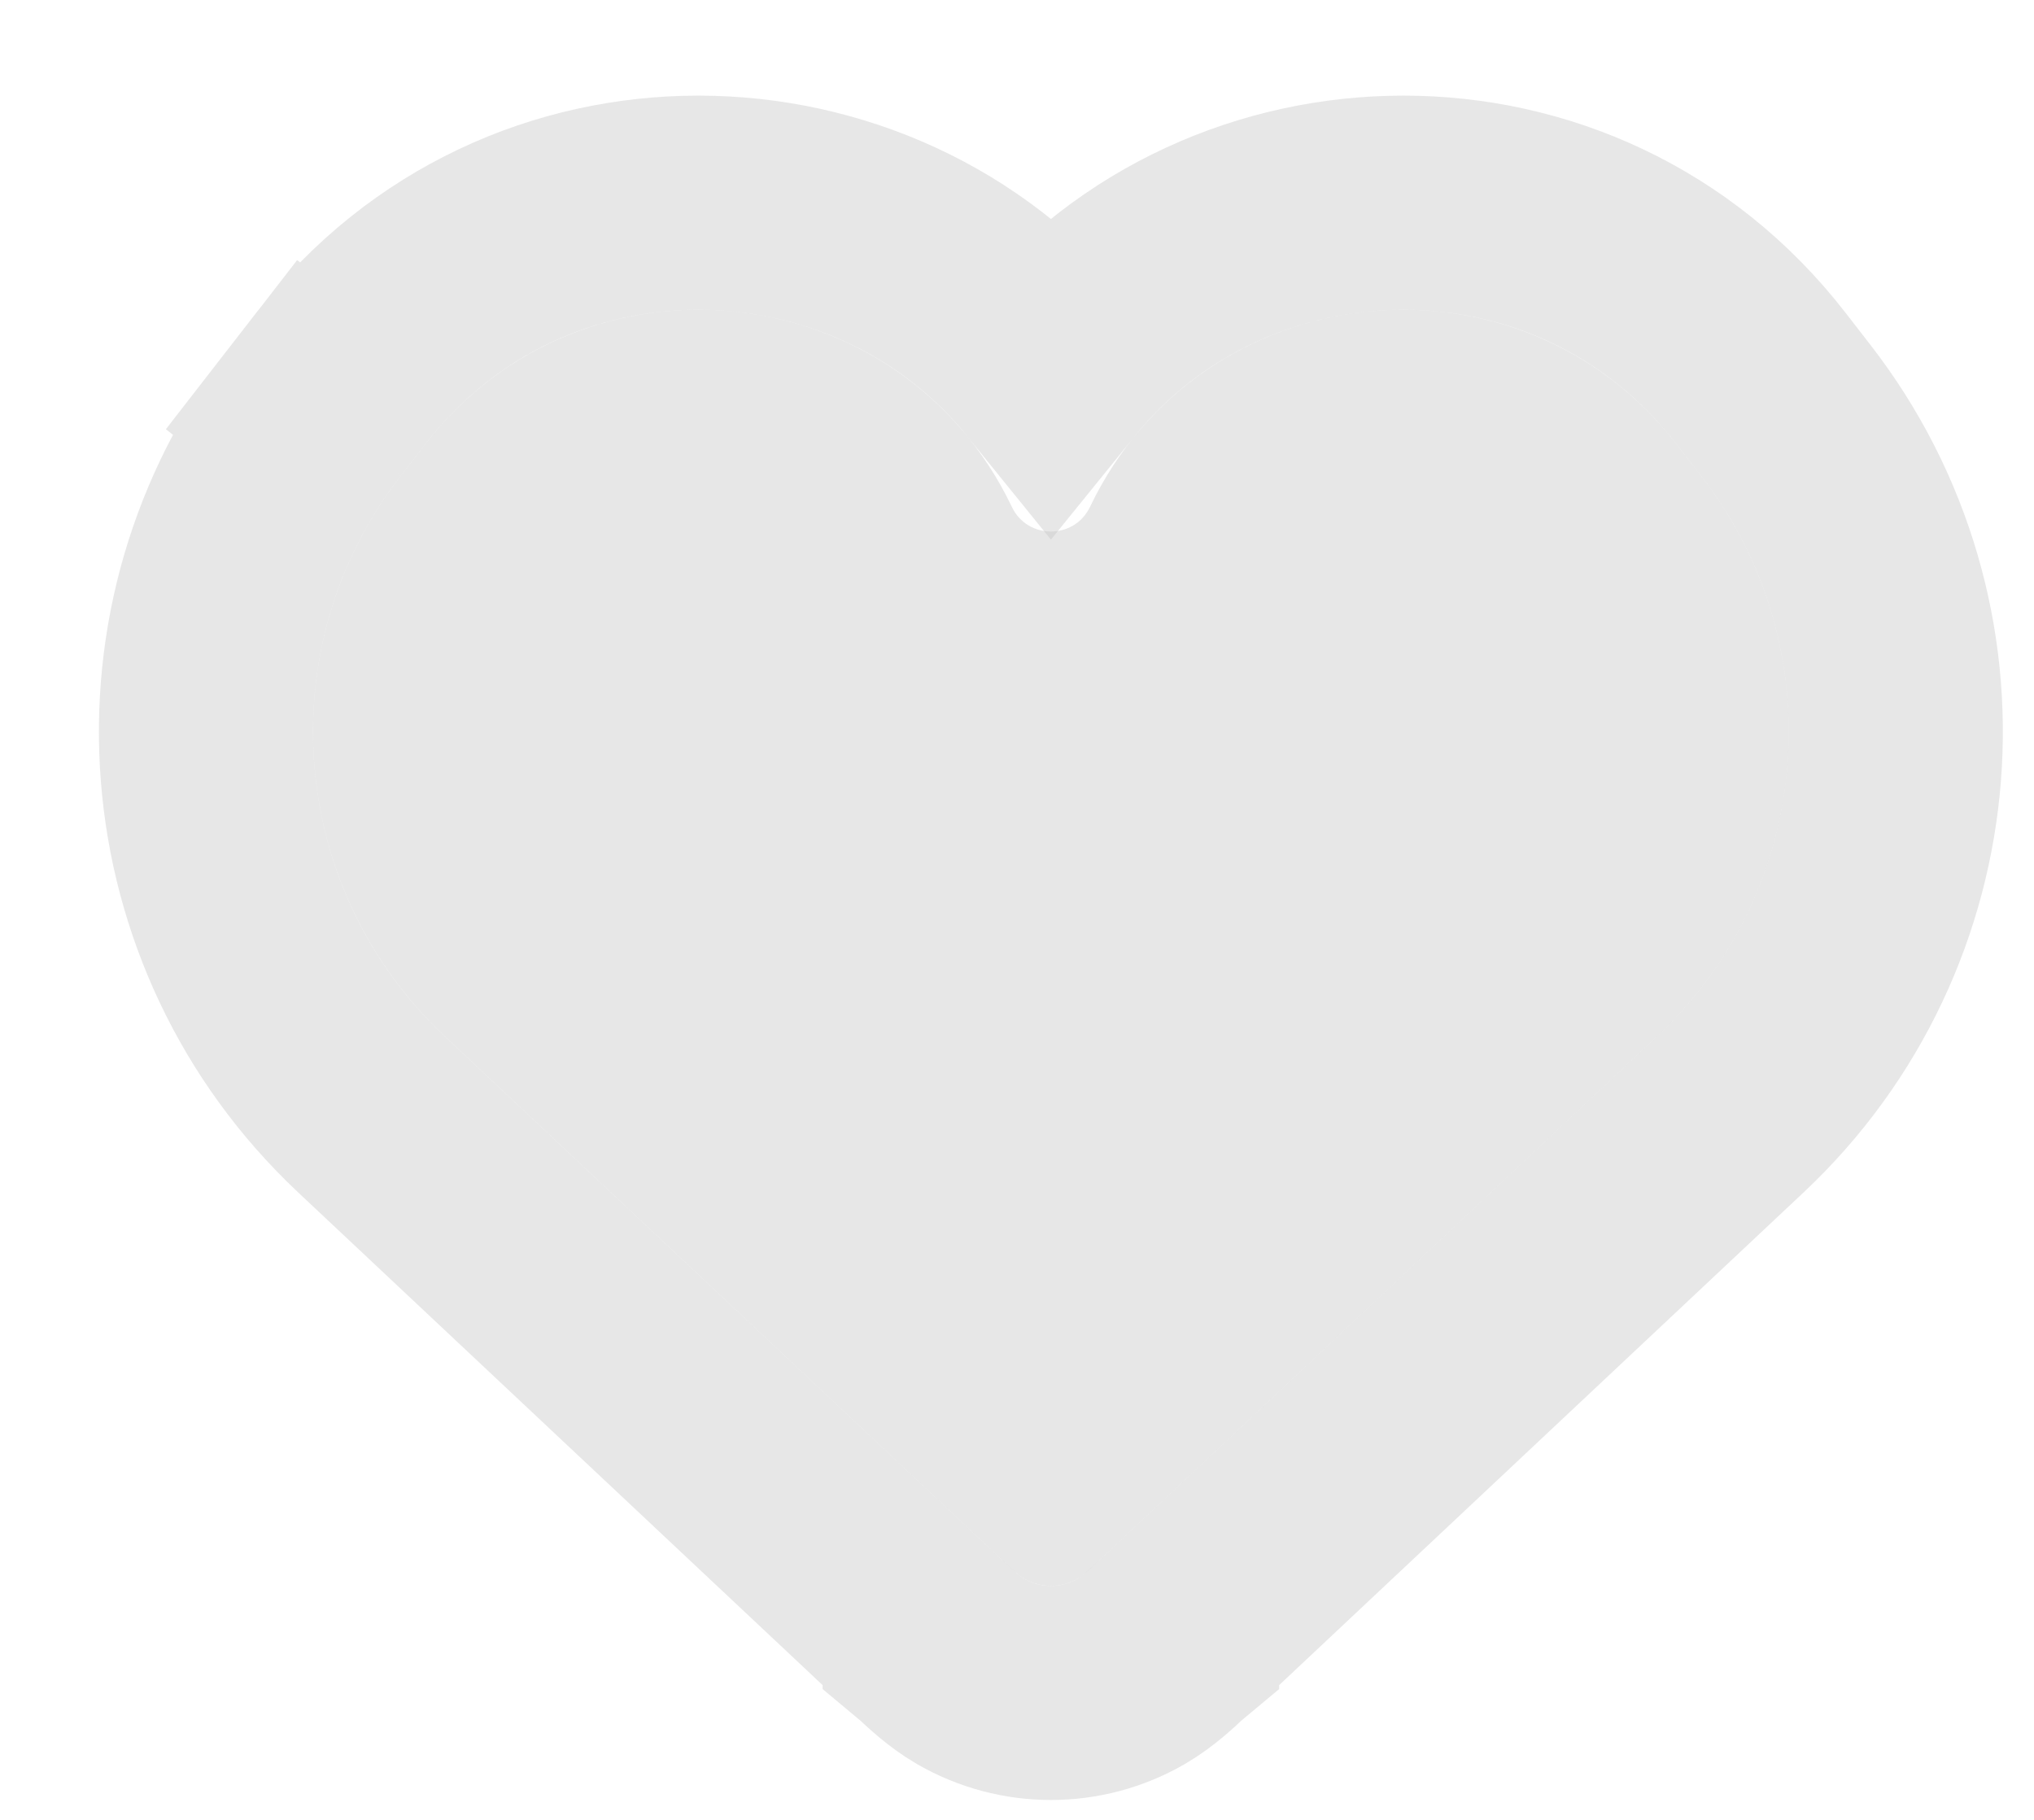 <svg width="19" height="17" viewBox="0 0 19 17" fill="none" xmlns="http://www.w3.org/2000/svg">
<path d="M4.155 9.681L9.369 14.58L9.369 14.58C9.468 14.672 9.517 14.718 9.567 14.747C9.722 14.836 9.912 14.836 10.066 14.747C10.117 14.718 10.166 14.672 10.264 14.58L10.264 14.58L15.479 9.681C16.946 8.303 17.124 6.035 15.89 4.445L15.658 4.146C14.182 2.243 11.219 2.562 10.182 4.735C10.035 5.042 9.598 5.042 9.452 4.735C8.414 2.562 5.451 2.243 3.975 4.146L3.743 4.445C2.509 6.035 2.688 8.303 4.155 9.681Z" fill="#C4C4C4" fill-opacity="0.4"/>
<path d="M8.673 15.298L8.673 15.298L8.684 15.308L8.684 15.309C8.69 15.314 8.697 15.32 8.704 15.327C8.772 15.391 8.909 15.522 9.068 15.614C9.532 15.881 10.102 15.881 10.565 15.614C10.724 15.522 10.862 15.391 10.929 15.327C10.937 15.32 10.943 15.314 10.949 15.309L10.949 15.308L10.96 15.298L10.96 15.298L16.163 10.41C18.006 8.679 18.23 5.829 16.68 3.832L16.448 3.533C14.73 1.318 11.472 1.403 9.817 3.45C8.162 1.403 4.904 1.318 3.185 3.533L2.953 3.832L3.698 4.409L2.953 3.832C1.403 5.829 1.627 8.679 3.47 10.41L8.673 15.298Z" stroke="#C4C4C4" stroke-opacity="0.4" stroke-width="2"/>
</svg>
